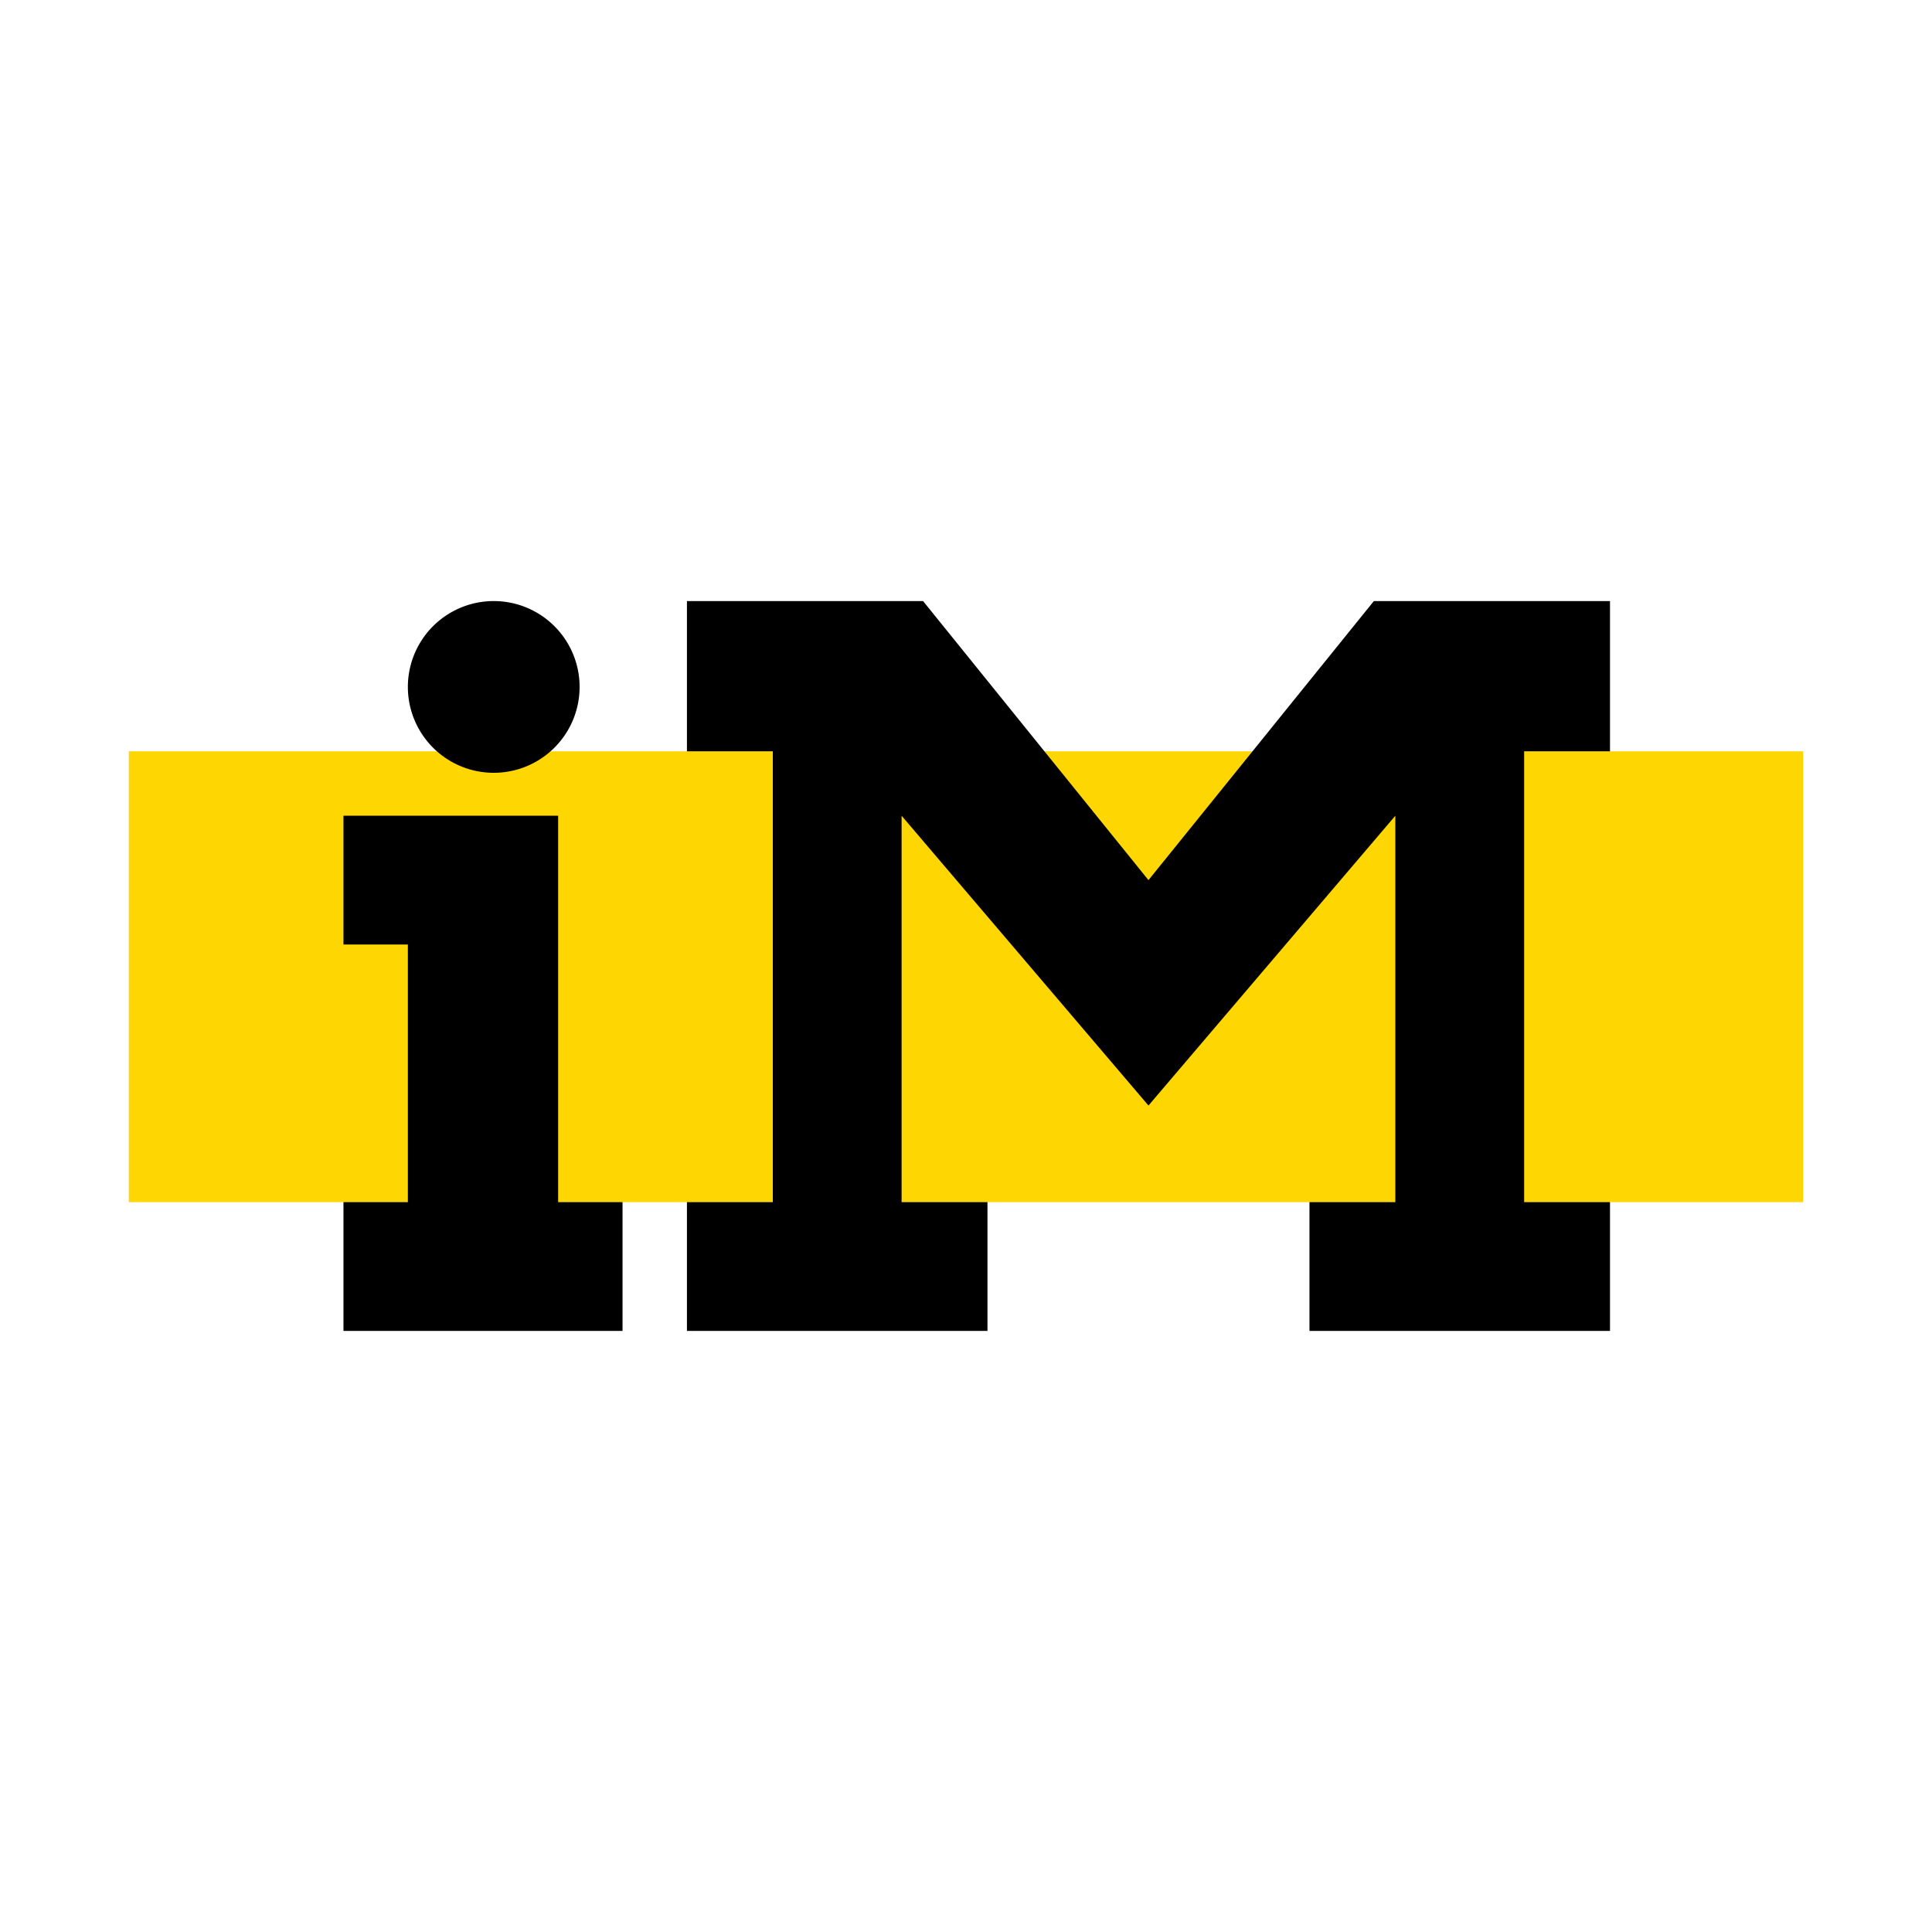 <svg viewBox="0 0 90 90" xmlns="http://www.w3.org/2000/svg"><g fill="none" fill-rule="evenodd"><path fill="#FED601" d="M6 35h78v21H6z"/><path d="M42 38v18h4v6H32v-6h4V35h-4v-7h11l10.5 13L64 28h11v7h-4v21h4v6H61v-6h4V38L53.5 51.5 42 38Zm-16 0v18h3v6H16v-6h3V44h-3v-6h10Zm-3-10a4 4 0 1 1 0 8 4 4 0 0 1 0-8Z" fill="#000"/></g></svg>